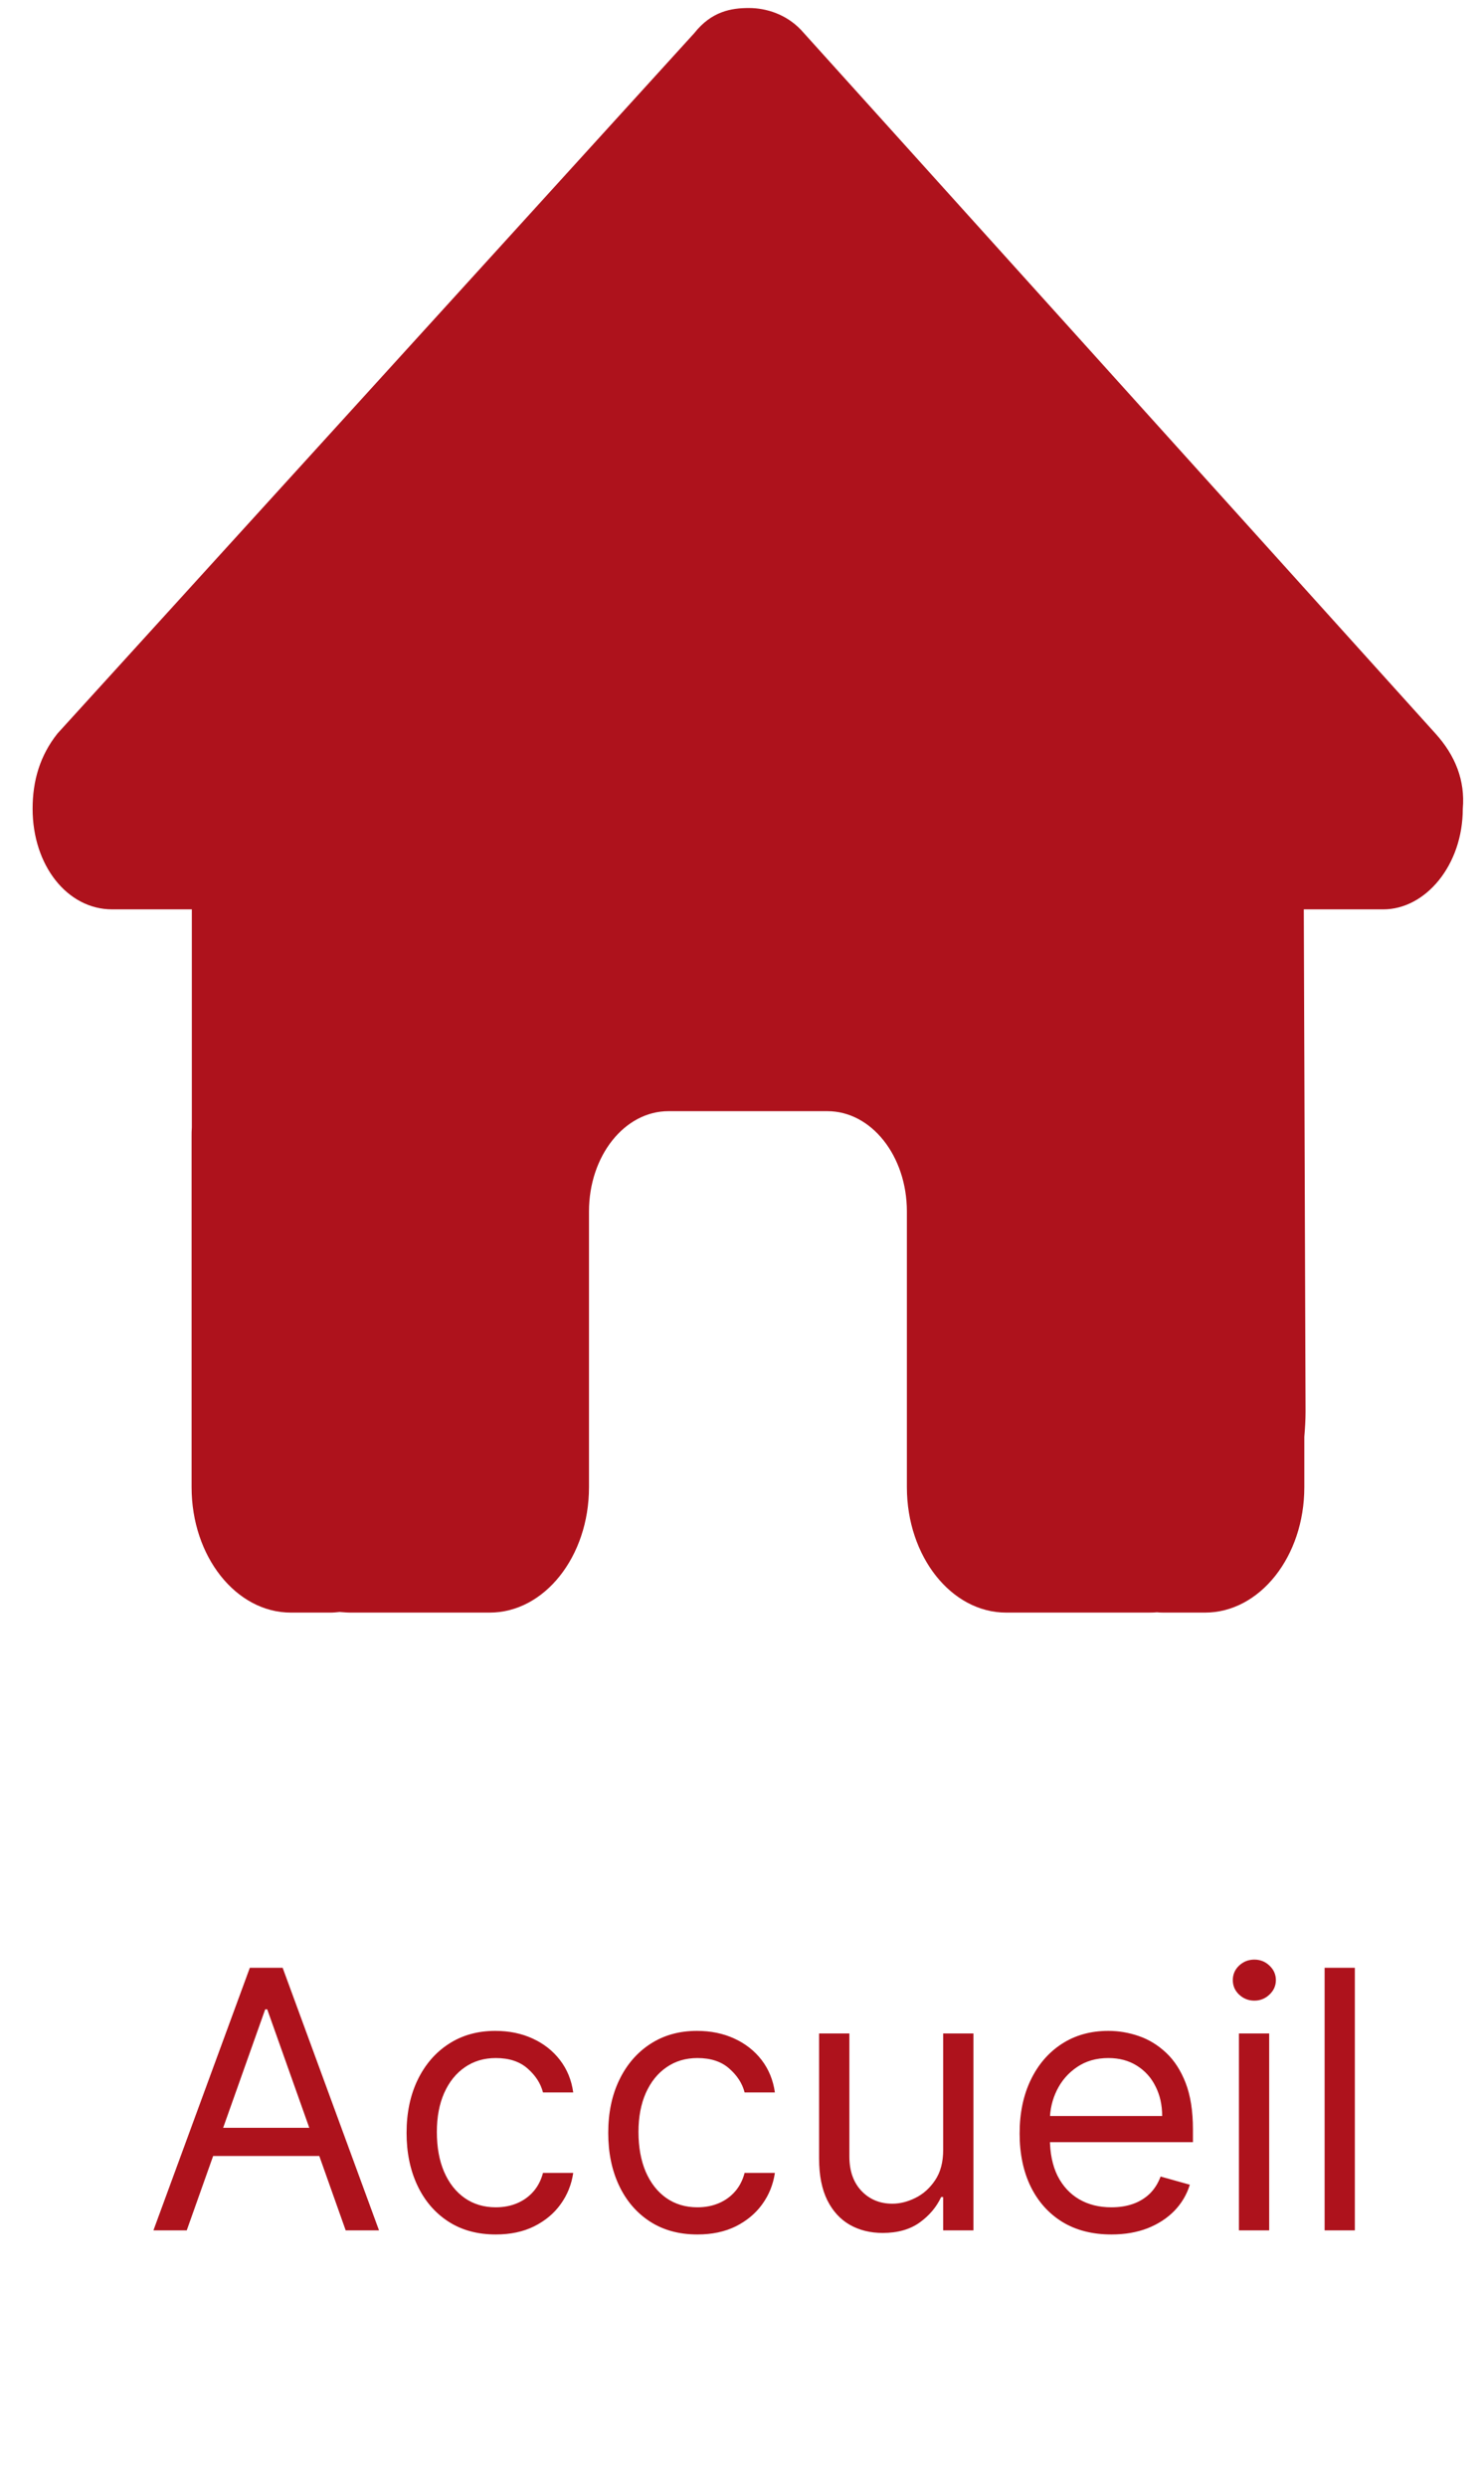 <svg width="37" height="62" viewBox="0 0 37 62" fill="#AE121C" xmlns="http://www.w3.org/2000/svg">
<path d="M36.471 20.161C36.471 21.567 35.542 22.669 34.489 22.669H32.507L32.551 35.184C32.551 35.395 32.538 35.606 32.52 35.817V37.075C32.52 38.801 31.411 40.2 30.043 40.2H29.052C28.984 40.2 28.916 40.2 28.847 40.192C28.761 40.2 28.674 40.2 28.587 40.2H26.575H25.088C23.72 40.2 22.611 38.801 22.611 37.075V35.2V30.2C22.611 28.817 21.726 27.7 20.63 27.7H16.666C15.57 27.7 14.685 28.817 14.685 30.2V35.2V37.075C14.685 38.801 13.576 40.2 12.208 40.2H10.722H8.746C8.653 40.2 8.56 40.192 8.467 40.184C8.393 40.192 8.319 40.2 8.244 40.2H7.254C5.885 40.2 4.777 38.801 4.777 37.075V28.325C4.777 28.255 4.777 28.177 4.783 28.106V22.669H2.795C1.68 22.669 0.813 21.575 0.813 20.161C0.813 19.458 0.999 18.833 1.433 18.286L17.311 0.825C17.744 0.278 18.239 0.2 18.673 0.2C19.106 0.2 19.602 0.356 19.973 0.747L35.789 18.286C36.285 18.833 36.532 19.458 36.471 20.161Z" fill="#AE121C"/>
<path d="M4.656 55.6H3.825L6.229 49.054H7.047L9.45 55.6H8.619L6.663 50.09H6.612L4.656 55.6ZM4.963 53.043H8.313V53.746H4.963V53.043ZM12.362 55.702C11.902 55.702 11.505 55.593 11.173 55.376C10.841 55.159 10.585 54.859 10.406 54.478C10.227 54.097 10.137 53.661 10.137 53.171C10.137 52.672 10.229 52.232 10.412 51.851C10.598 51.467 10.855 51.168 11.186 50.953C11.518 50.736 11.906 50.627 12.349 50.627C12.694 50.627 13.005 50.691 13.282 50.819C13.559 50.946 13.786 51.125 13.963 51.355C14.14 51.586 14.25 51.854 14.292 52.161H13.538C13.48 51.937 13.353 51.739 13.155 51.566C12.959 51.392 12.694 51.304 12.362 51.304C12.068 51.304 11.81 51.381 11.588 51.535C11.369 51.686 11.197 51.9 11.074 52.177C10.953 52.452 10.892 52.775 10.892 53.145C10.892 53.525 10.951 53.855 11.071 54.136C11.192 54.417 11.363 54.636 11.582 54.791C11.804 54.947 12.064 55.025 12.362 55.025C12.558 55.025 12.736 54.99 12.896 54.922C13.055 54.854 13.191 54.756 13.302 54.628C13.412 54.5 13.491 54.347 13.538 54.168H14.292C14.25 54.458 14.144 54.719 13.976 54.951C13.81 55.181 13.589 55.364 13.314 55.501C13.042 55.635 12.724 55.702 12.362 55.702ZM17.389 55.702C16.929 55.702 16.533 55.593 16.2 55.376C15.868 55.159 15.612 54.859 15.433 54.478C15.254 54.097 15.165 53.661 15.165 53.171C15.165 52.672 15.256 52.232 15.44 51.851C15.625 51.467 15.883 51.168 16.213 50.953C16.546 50.736 16.933 50.627 17.377 50.627C17.722 50.627 18.033 50.691 18.31 50.819C18.587 50.946 18.814 51.125 18.991 51.355C19.167 51.586 19.277 51.854 19.32 52.161H18.565C18.508 51.937 18.38 51.739 18.182 51.566C17.986 51.392 17.722 51.304 17.389 51.304C17.095 51.304 16.837 51.381 16.616 51.535C16.396 51.686 16.225 51.9 16.101 52.177C15.98 52.452 15.919 52.775 15.919 53.145C15.919 53.525 15.979 53.855 16.098 54.136C16.22 54.417 16.39 54.636 16.609 54.791C16.831 54.947 17.091 55.025 17.389 55.025C17.585 55.025 17.763 54.99 17.923 54.922C18.083 54.854 18.218 54.756 18.329 54.628C18.44 54.5 18.518 54.347 18.565 54.168H19.32C19.277 54.458 19.172 54.719 19.003 54.951C18.837 55.181 18.616 55.364 18.342 55.501C18.069 55.635 17.752 55.702 17.389 55.702ZM23.516 53.593V50.691H24.27V55.6H23.516V54.769H23.465C23.35 55.018 23.171 55.23 22.928 55.405C22.685 55.578 22.378 55.664 22.008 55.664C21.701 55.664 21.428 55.597 21.189 55.462C20.951 55.326 20.763 55.121 20.627 54.849C20.491 54.574 20.422 54.228 20.422 53.81V50.691H21.177V53.759C21.177 54.117 21.277 54.402 21.477 54.615C21.679 54.828 21.937 54.935 22.25 54.935C22.438 54.935 22.629 54.887 22.823 54.791C23.018 54.695 23.183 54.548 23.315 54.35C23.449 54.152 23.516 53.9 23.516 53.593ZM27.71 55.702C27.237 55.702 26.829 55.598 26.486 55.389C26.145 55.178 25.882 54.884 25.697 54.507C25.513 54.128 25.422 53.687 25.422 53.184C25.422 52.681 25.513 52.238 25.697 51.854C25.882 51.468 26.14 51.168 26.47 50.953C26.802 50.736 27.19 50.627 27.633 50.627C27.889 50.627 28.142 50.669 28.391 50.755C28.64 50.84 28.867 50.978 29.072 51.17C29.276 51.36 29.439 51.611 29.561 51.924C29.682 52.238 29.743 52.623 29.743 53.081V53.401H25.959V52.749H28.976C28.976 52.472 28.92 52.225 28.809 52.008C28.701 51.79 28.545 51.619 28.343 51.493C28.142 51.367 27.906 51.304 27.633 51.304C27.333 51.304 27.073 51.379 26.854 51.528C26.636 51.675 26.469 51.867 26.352 52.103C26.235 52.34 26.176 52.593 26.176 52.864V53.299C26.176 53.669 26.24 53.984 26.368 54.242C26.498 54.497 26.678 54.692 26.908 54.826C27.138 54.959 27.405 55.025 27.71 55.025C27.908 55.025 28.087 54.997 28.247 54.941C28.409 54.884 28.548 54.799 28.666 54.686C28.783 54.571 28.873 54.428 28.937 54.258L29.666 54.462C29.589 54.709 29.46 54.927 29.279 55.114C29.098 55.299 28.874 55.444 28.608 55.549C28.342 55.651 28.042 55.702 27.71 55.702ZM30.89 55.6V50.691H31.644V55.6H30.89ZM31.274 49.873C31.127 49.873 31 49.822 30.893 49.722C30.789 49.622 30.737 49.502 30.737 49.361C30.737 49.221 30.789 49.1 30.893 49C31 48.9 31.127 48.85 31.274 48.85C31.421 48.85 31.546 48.9 31.651 49C31.757 49.1 31.811 49.221 31.811 49.361C31.811 49.502 31.757 49.622 31.651 49.722C31.546 49.822 31.421 49.873 31.274 49.873ZM33.78 49.054V55.6H33.026V49.054H33.78Z" fill="#AE121C"/>
</svg>
